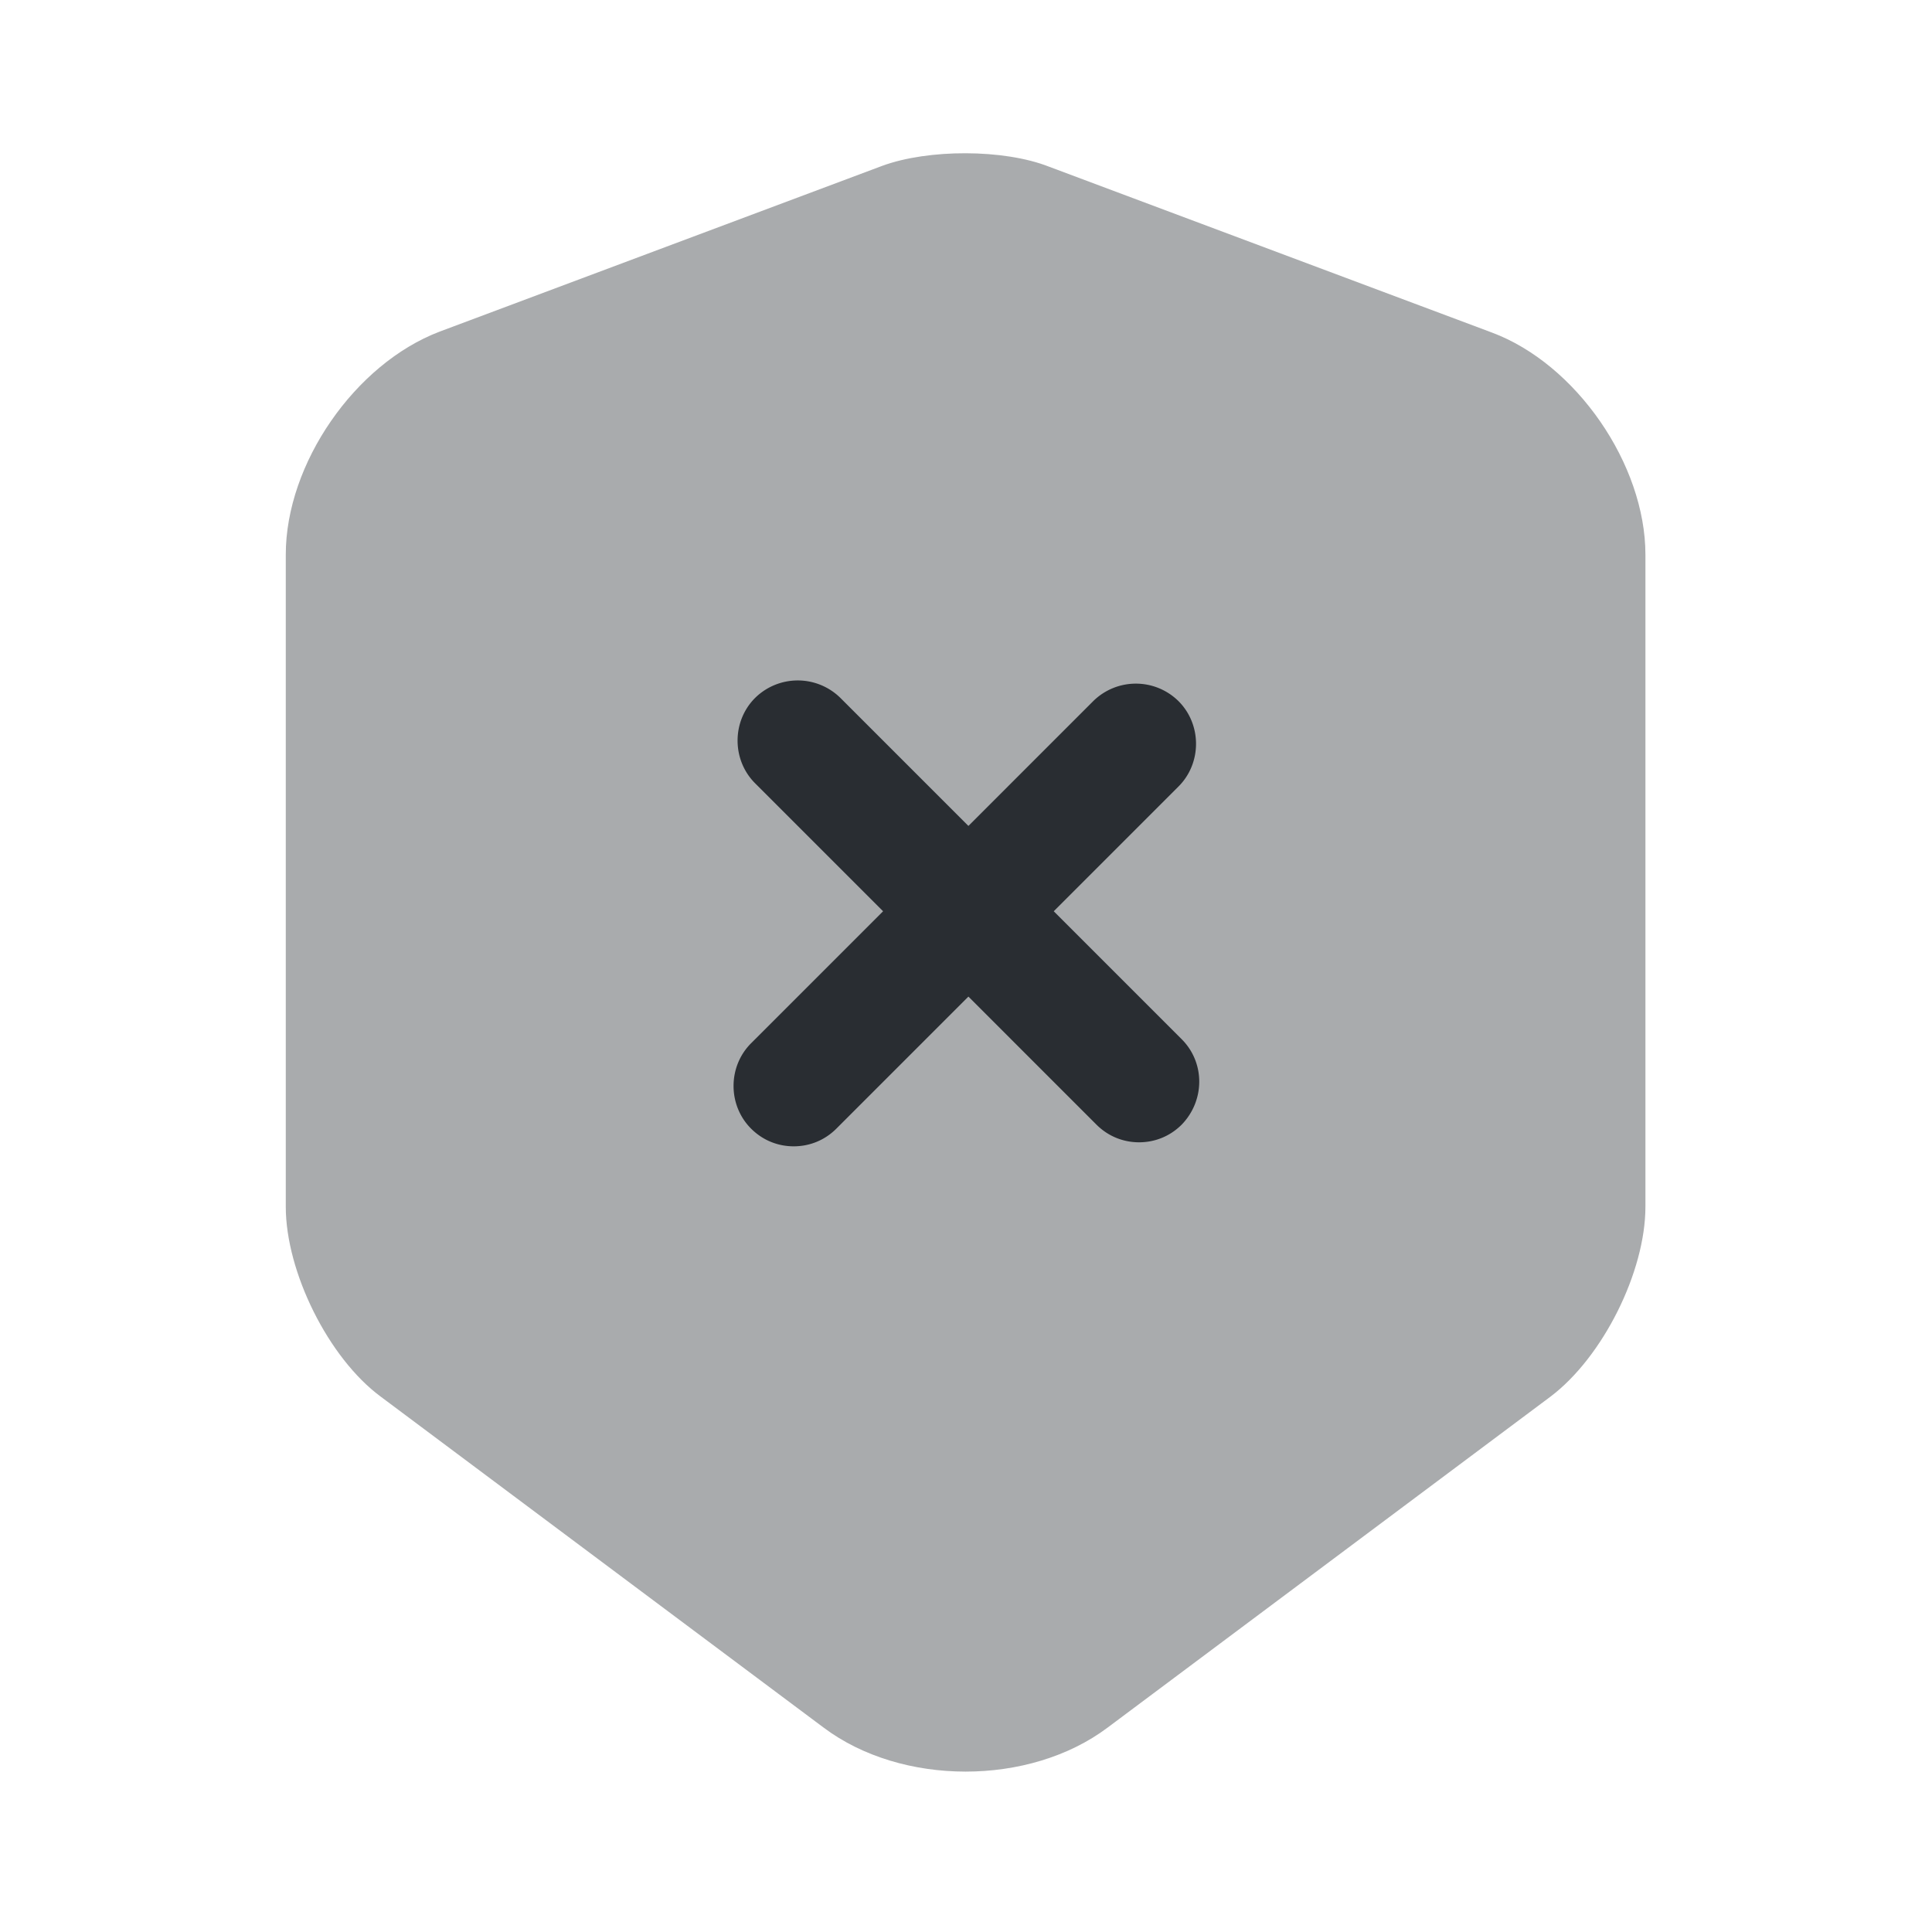 <svg xmlns="http://www.w3.org/2000/svg" width="24" height="24" fill="none" viewBox="0 0 24 24"><path fill="#292D32" d="m10.96 2.06-5.5 2.06c-1.05.4-1.91 1.64-1.91 2.77v8.1c0 .81.53 1.88 1.18 2.36l5.5 4.11c.97.73 2.56.73 3.53 0l5.5-4.11c.65-.49 1.18-1.55 1.18-2.36v-8.1c0-1.12-.86-2.37-1.91-2.76l-5.5-2.06c-.56-.22-1.5-.22-2.07-.01" opacity=".4"/><path fill="#292D32" d="m14.68 12.91-1.59-1.59 1.55-1.55c.29-.29.29-.77 0-1.06a.754.754 0 0 0-1.06 0l-1.55 1.55-1.59-1.59a.755.755 0 0 0-1.06 0c-.29.29-.29.77 0 1.06l1.59 1.59-1.64 1.64c-.29.29-.29.77 0 1.06.15.15.34.22.53.22s.38-.07.53-.22l1.64-1.64 1.59 1.59c.15.15.34.22.53.22s.38-.07.53-.22c.29-.3.29-.77 0-1.06"/></svg>